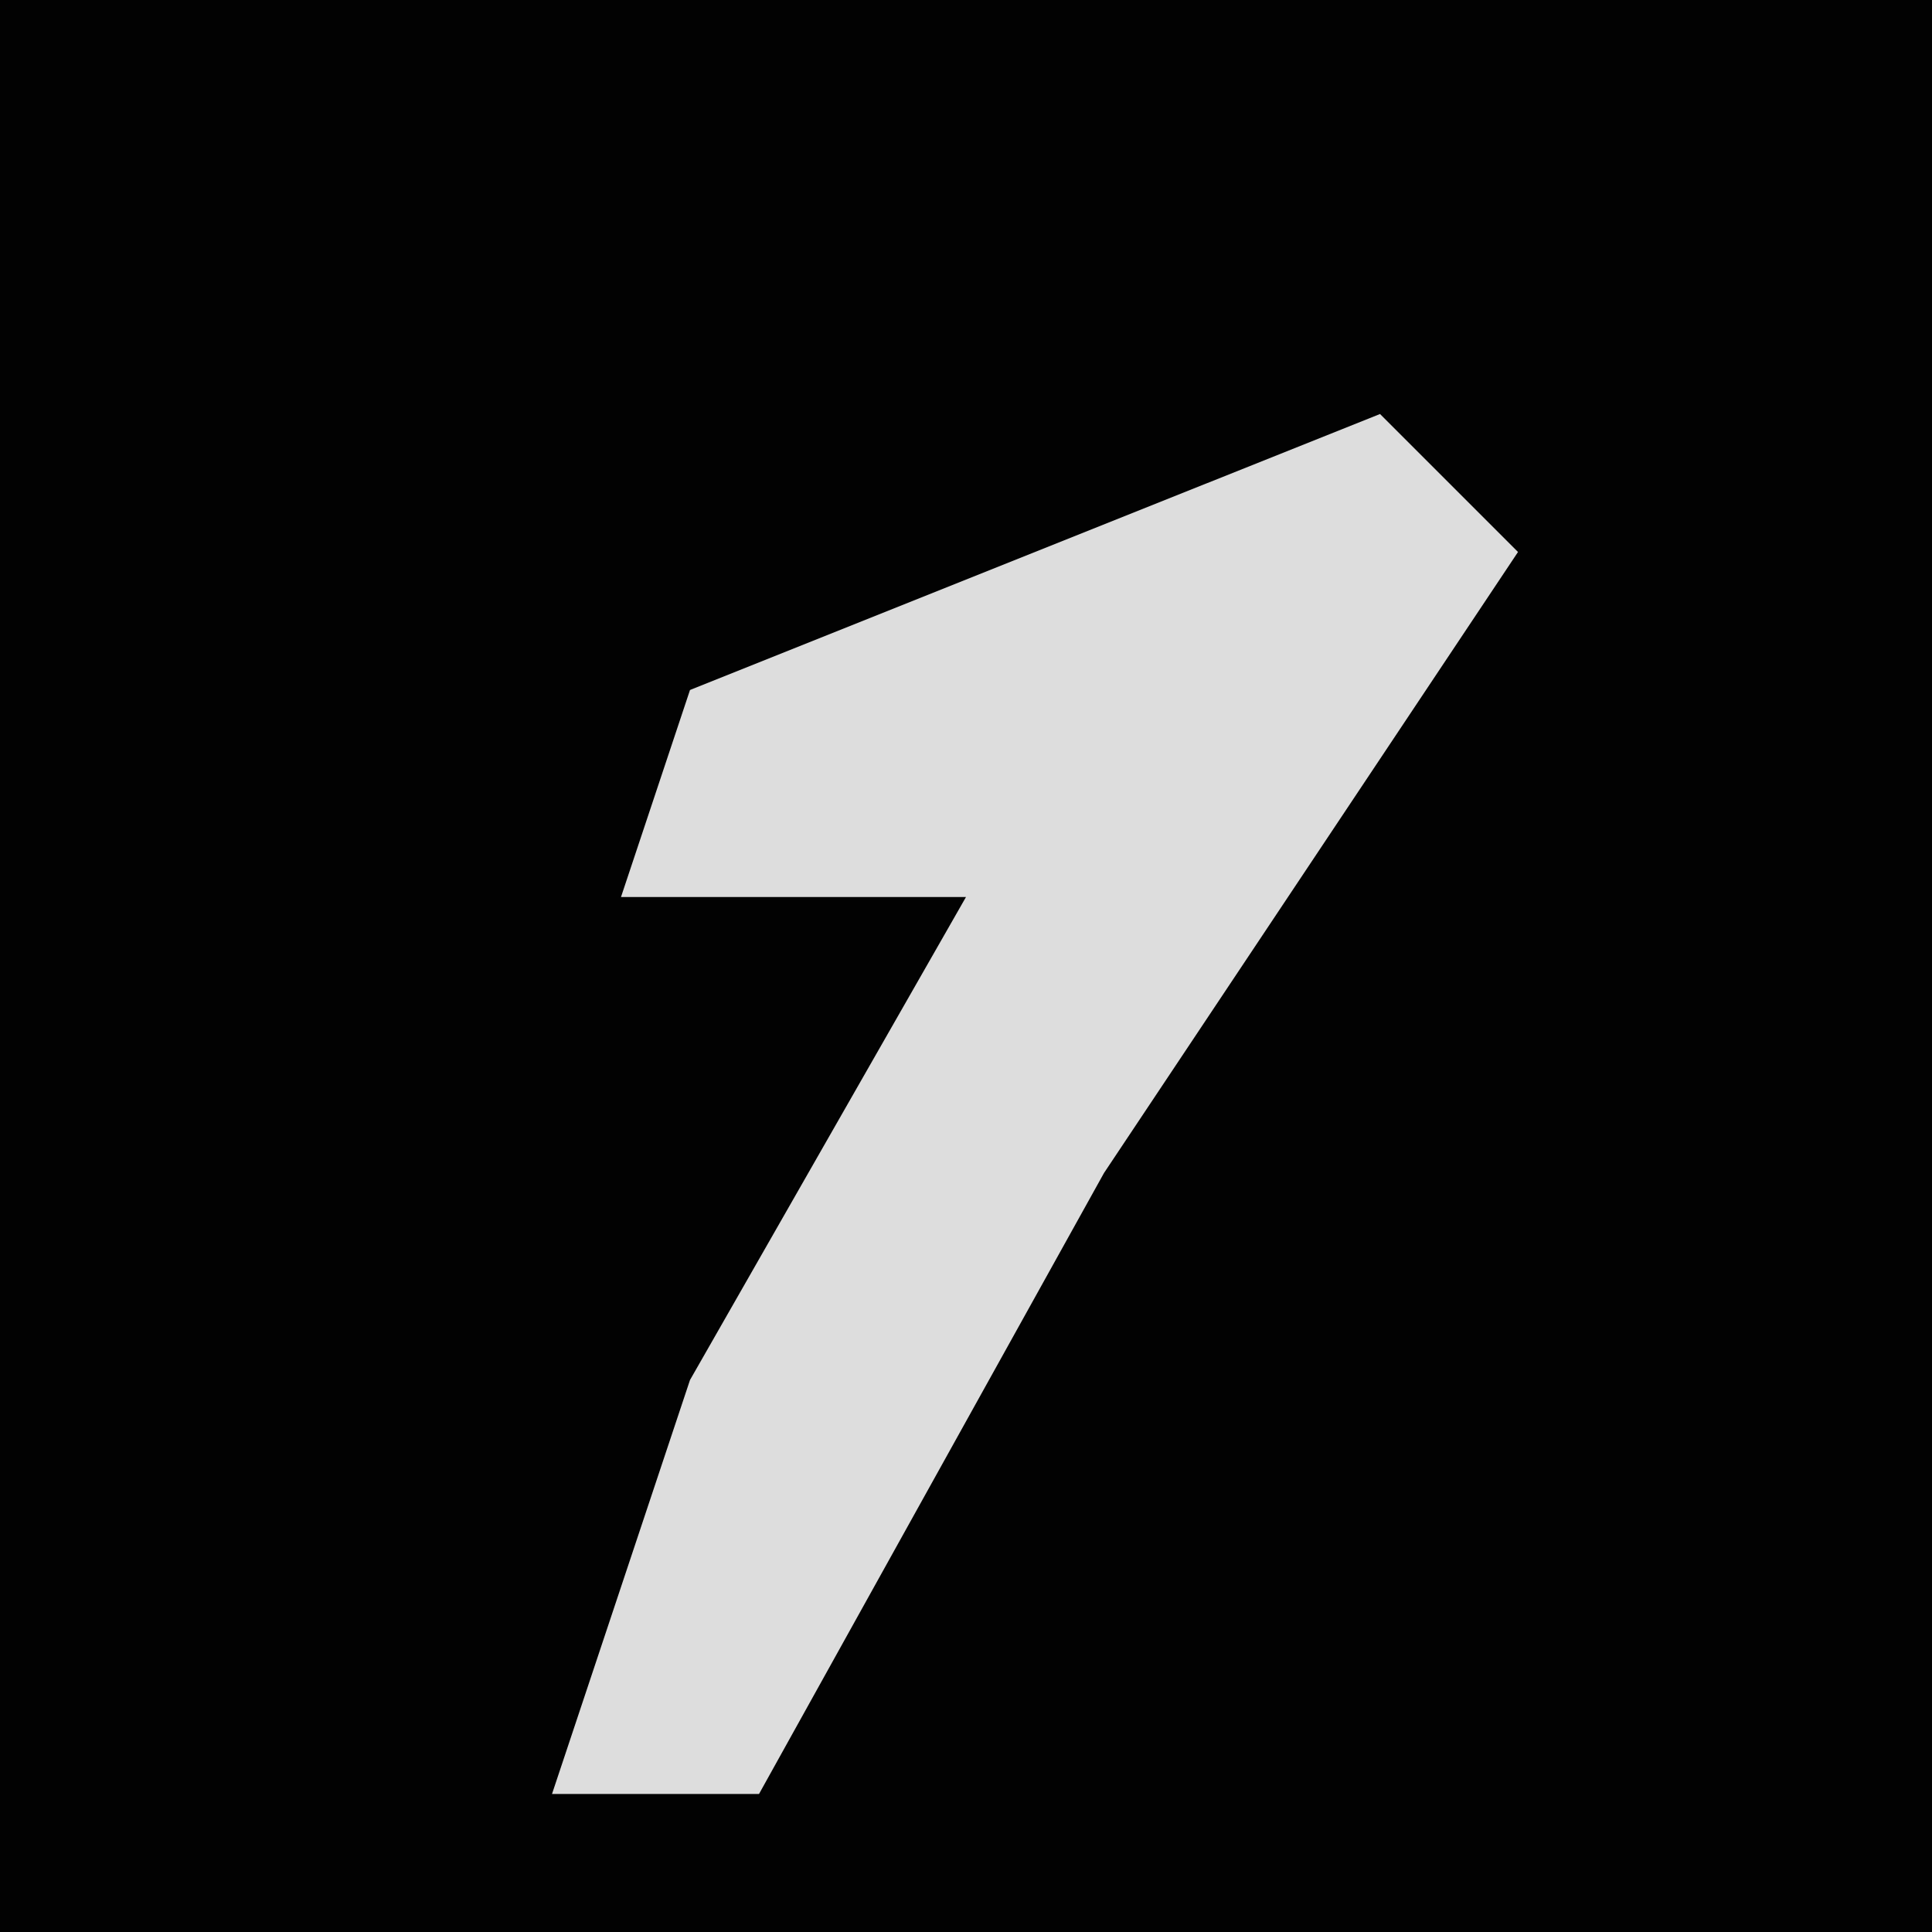 <?xml version="1.0" encoding="UTF-8"?>
<svg version="1.1" xmlns="http://www.w3.org/2000/svg" width="28" height="28">
<path d="M0,0 L28,0 L28,28 L0,28 Z " fill="#020202" transform="translate(0,0)"/>
<path d="M0,0 L2,2 L-4,11 L-9,20 L-12,20 L-10,14 L-6,7 L-11,7 L-10,4 Z " fill="#DDDDDD" transform="translate(20,6)"/>
</svg>
